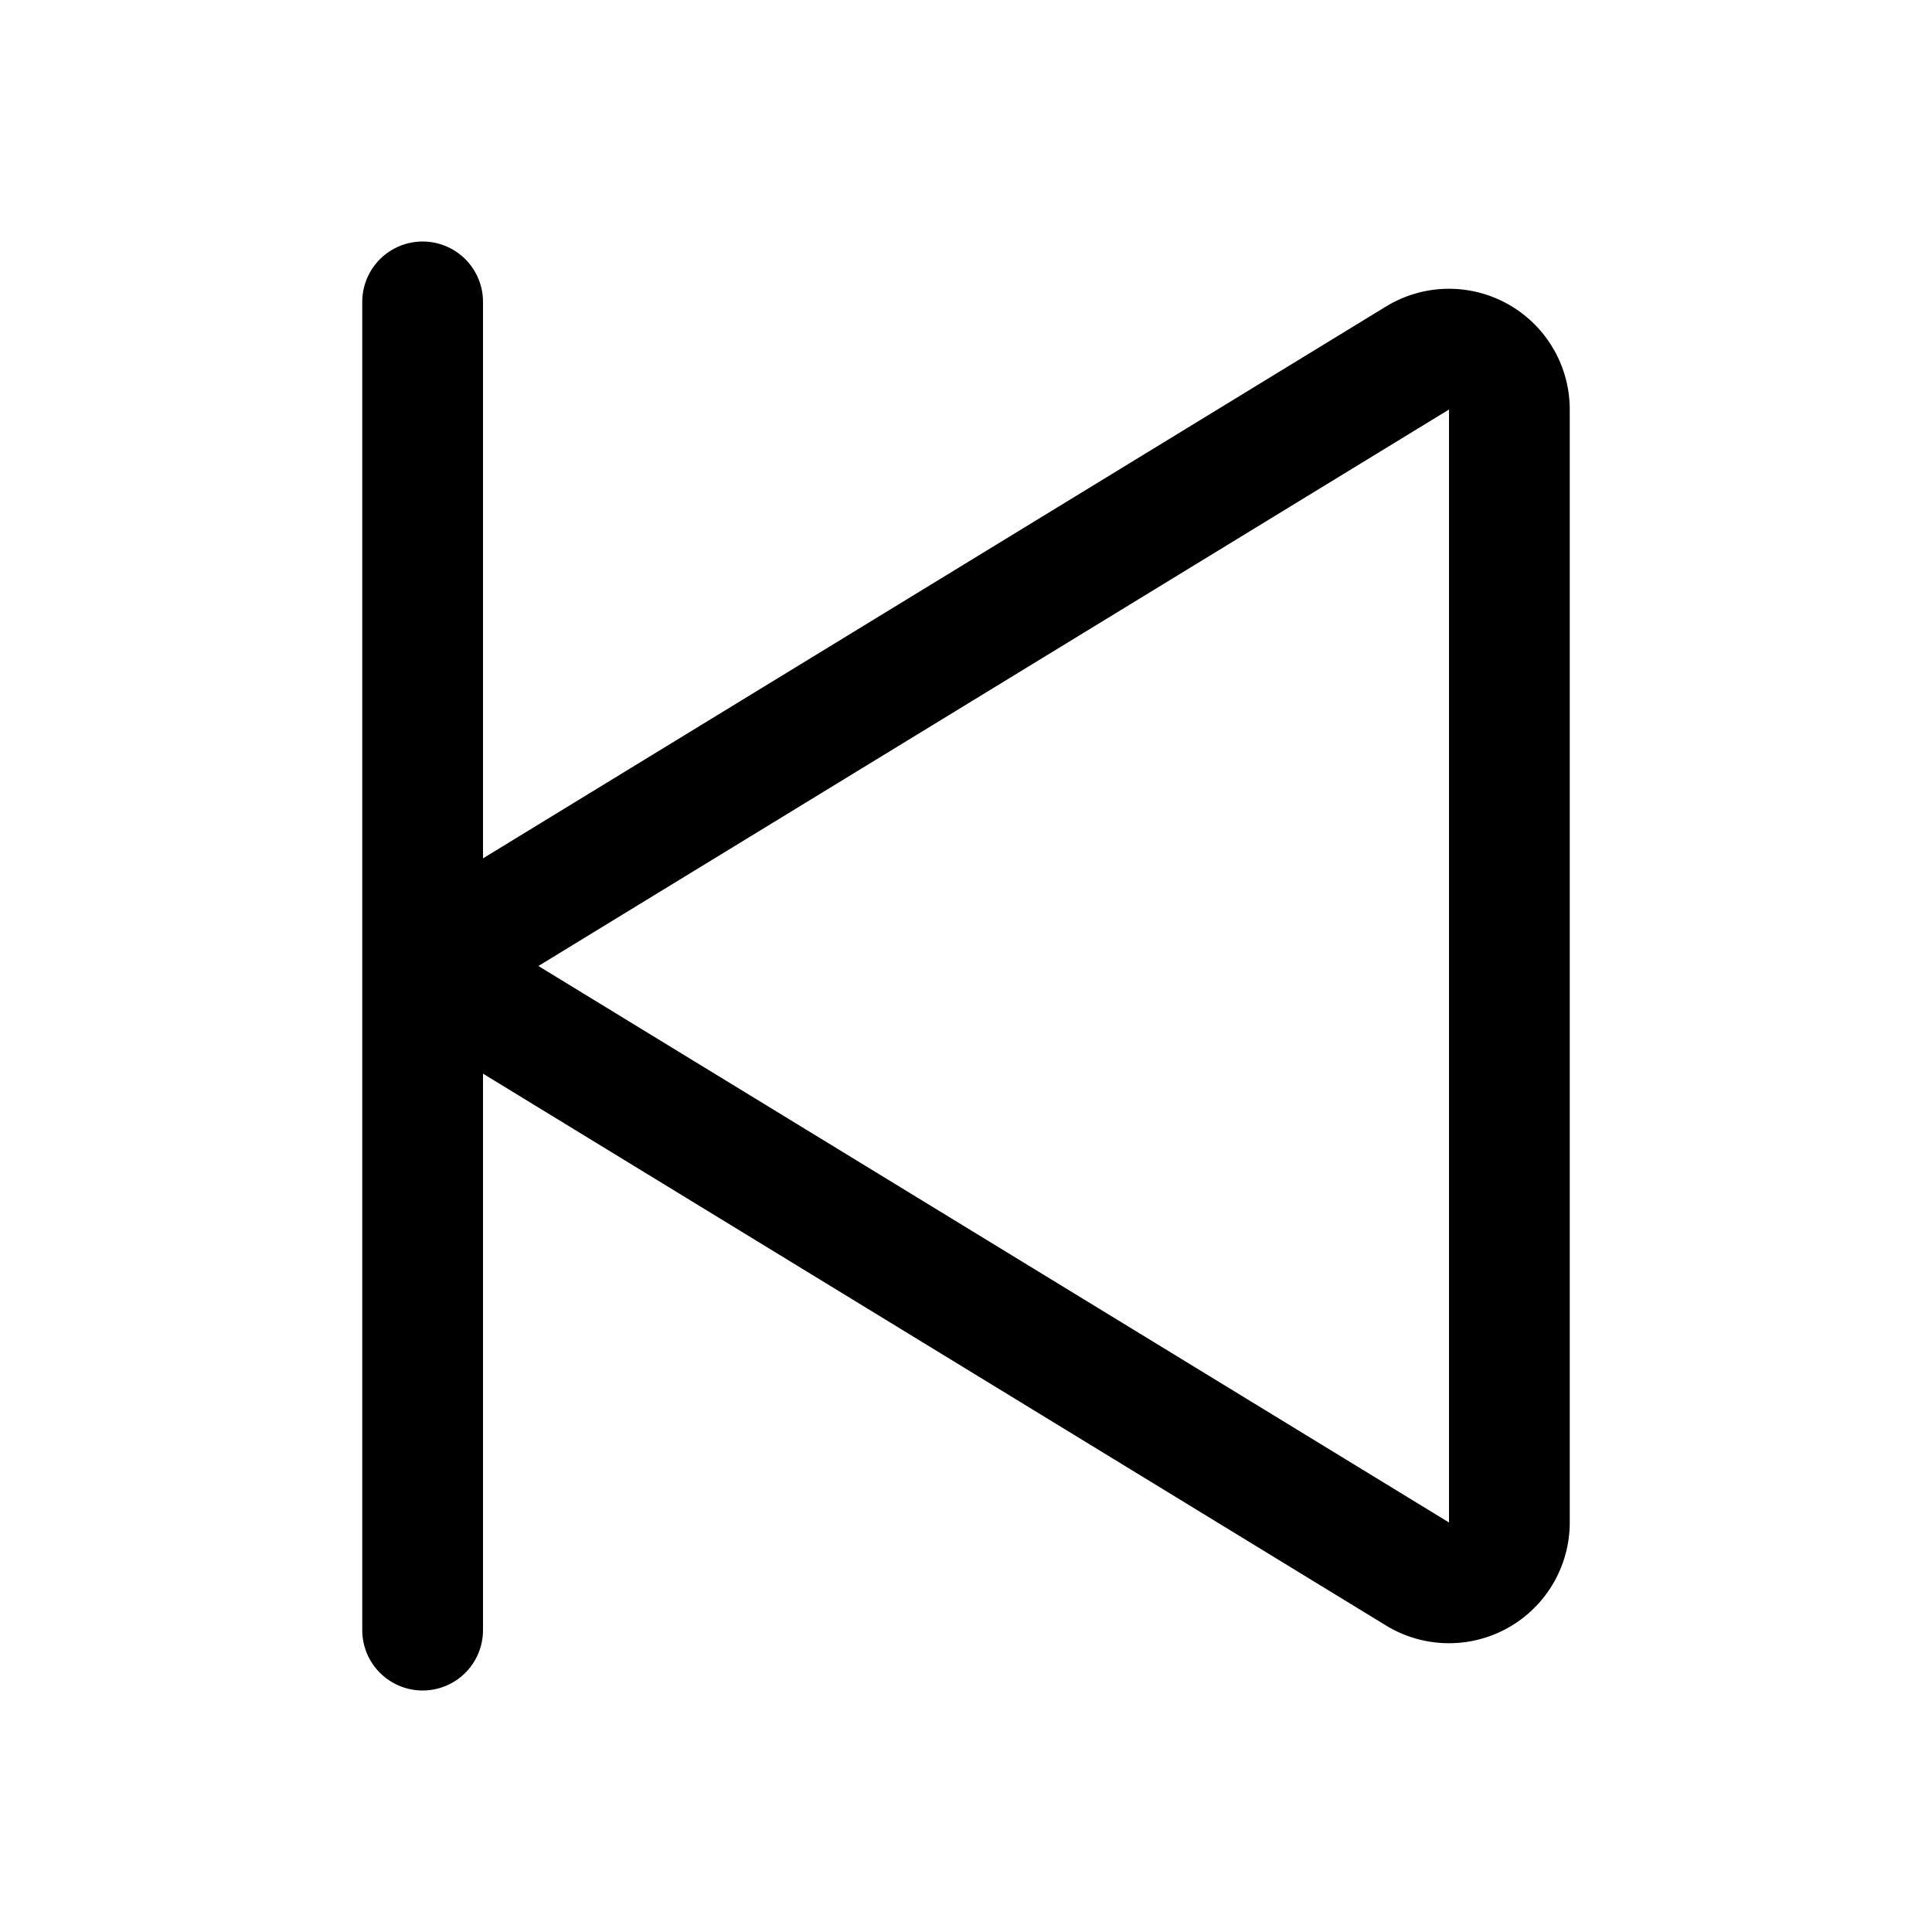 <svg id="Raw" xmlns="http://www.w3.org/2000/svg" viewBox="0 0 256 256">
  <rect width="256" height="256" fill="none"/>
  <path d="M67.17,121.174,187.828,47.438A8,8,0,0,1,200,54.264v147.471a8,8,0,0,1-12.172,6.826L67.17,134.826A8,8,0,0,1,67.17,121.174Z" fill="none" stroke="#000" stroke-linecap="round" stroke-linejoin="round" stroke-width="16"/>
  <line x1="56" y1="40" x2="56" y2="216" fill="none" stroke="#000" stroke-linecap="round" stroke-linejoin="round" stroke-width="16"/>
</svg>

